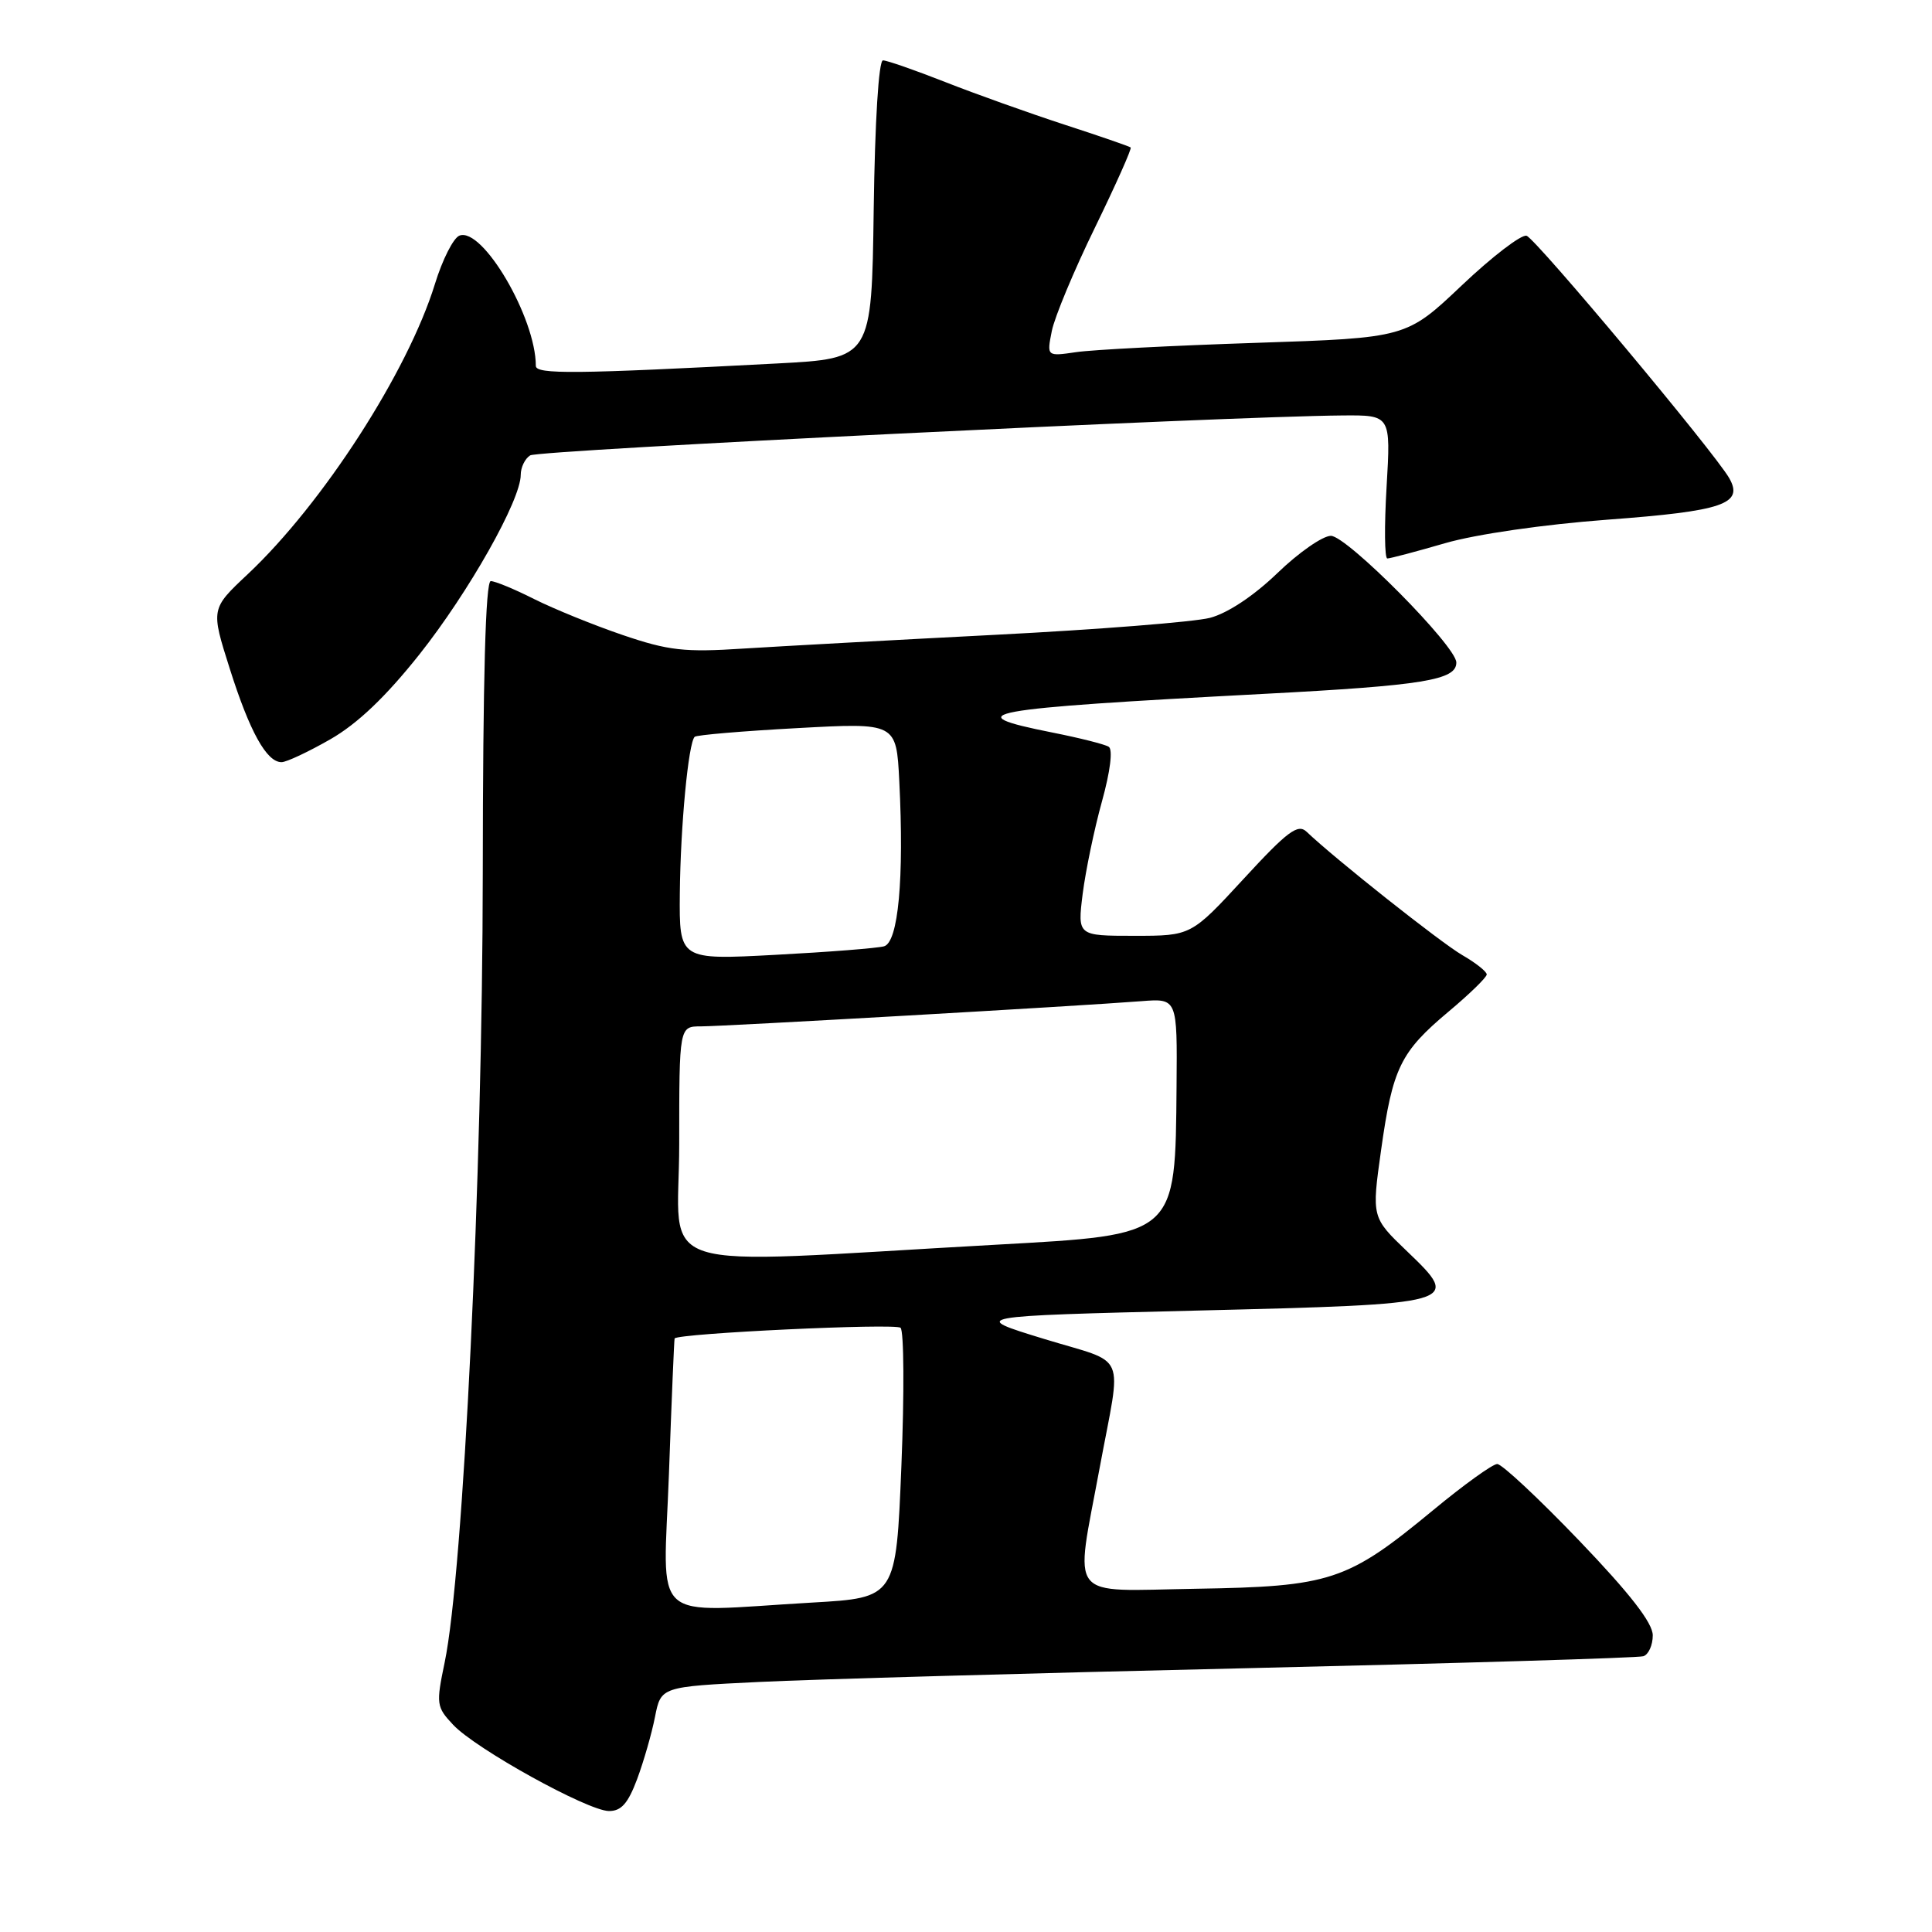 <?xml version="1.0" encoding="UTF-8" standalone="no"?>
<!DOCTYPE svg PUBLIC "-//W3C//DTD SVG 1.1//EN" "http://www.w3.org/Graphics/SVG/1.1/DTD/svg11.dtd" >
<svg xmlns="http://www.w3.org/2000/svg" xmlns:xlink="http://www.w3.org/1999/xlink" version="1.1" viewBox="0 0 256 256">
 <g >
 <path fill="currentColor"
d=" M 84.42 235.75 C 85.29 233.41 86.36 229.70 86.79 227.50 C 87.58 223.50 87.58 223.50 100.54 222.87 C 107.67 222.52 136.68 221.70 165.00 221.05 C 193.32 220.39 217.06 219.68 217.75 219.46 C 218.44 219.24 219.00 217.99 219.00 216.69 C 219.00 215.05 215.99 211.17 209.25 204.14 C 203.89 198.55 199.00 193.98 198.39 193.99 C 197.78 193.99 193.95 196.75 189.89 200.11 C 178.51 209.51 176.35 210.23 158.41 210.52 C 141.19 210.80 142.41 212.34 145.71 194.50 C 148.64 178.70 149.57 180.86 138.33 177.41 C 128.50 174.40 128.50 174.40 158.50 173.66 C 193.52 172.80 193.69 172.75 186.44 165.80 C 181.75 161.31 181.75 161.31 183.00 152.40 C 184.53 141.51 185.55 139.40 191.96 134.03 C 194.73 131.71 197.00 129.50 197.00 129.12 C 197.00 128.74 195.54 127.58 193.75 126.55 C 190.89 124.89 176.88 113.79 173.13 110.21 C 171.98 109.11 170.60 110.14 164.79 116.45 C 157.83 124.00 157.83 124.00 150.30 124.00 C 142.77 124.00 142.77 124.00 143.46 118.44 C 143.85 115.39 144.99 109.88 146.01 106.21 C 147.12 102.21 147.48 99.30 146.91 98.95 C 146.39 98.62 143.04 97.78 139.47 97.07 C 126.64 94.52 129.85 93.93 167.50 91.94 C 188.64 90.83 193.02 90.11 192.97 87.77 C 192.93 85.59 178.46 71.00 176.35 71.00 C 175.27 71.00 172.07 73.22 169.26 75.94 C 166.11 78.97 162.66 81.26 160.32 81.87 C 158.22 82.41 145.47 83.42 132.00 84.11 C 118.53 84.80 103.45 85.63 98.50 85.94 C 90.69 86.45 88.58 86.21 82.50 84.14 C 78.65 82.83 73.38 80.68 70.78 79.38 C 68.19 78.07 65.60 77.00 65.03 77.00 C 64.34 77.00 63.99 89.77 63.97 115.75 C 63.94 155.73 61.40 208.38 58.92 220.28 C 57.77 225.80 57.82 226.18 60.05 228.55 C 63.04 231.74 77.83 239.92 80.67 239.97 C 82.31 239.99 83.21 238.98 84.42 235.75 Z  M 43.77 97.96 C 47.38 95.89 51.11 92.33 55.57 86.72 C 62.13 78.44 69.00 66.27 69.00 62.92 C 69.00 61.93 69.56 60.77 70.25 60.34 C 71.37 59.64 162.11 55.18 177.90 55.05 C 184.29 55.00 184.29 55.00 183.73 64.50 C 183.42 69.72 183.46 74.00 183.83 74.00 C 184.20 74.00 187.65 73.09 191.50 71.97 C 195.58 70.79 204.54 69.49 213.00 68.86 C 228.33 67.72 231.07 66.78 229.14 63.37 C 227.21 59.97 203.52 31.64 202.28 31.24 C 201.60 31.03 197.74 33.98 193.70 37.81 C 186.35 44.77 186.35 44.77 166.42 45.43 C 155.47 45.79 144.75 46.34 142.60 46.66 C 138.70 47.23 138.70 47.23 139.37 43.86 C 139.74 42.01 142.31 35.84 145.09 30.15 C 147.86 24.46 149.99 19.68 149.82 19.54 C 149.64 19.39 145.68 18.02 141.00 16.50 C 136.32 14.97 129.23 12.44 125.22 10.86 C 121.22 9.29 117.52 8.00 117.00 8.00 C 116.43 8.00 115.93 16.09 115.77 27.75 C 115.50 47.50 115.50 47.50 103.00 48.16 C 76.19 49.57 71.00 49.62 71.00 48.48 C 71.00 42.10 63.93 30.05 60.88 31.22 C 60.08 31.52 58.62 34.41 57.63 37.63 C 54.04 49.26 42.77 66.74 32.82 76.09 C 27.93 80.68 27.93 80.68 30.44 88.59 C 33.08 96.94 35.33 101.01 37.31 100.99 C 37.96 100.99 40.87 99.62 43.77 97.96 Z  M 88.64 195.25 C 88.99 185.49 89.33 177.43 89.39 177.35 C 89.90 176.67 118.69 175.31 119.33 175.94 C 119.78 176.39 119.83 184.62 119.44 194.23 C 118.73 211.71 118.73 211.71 107.61 212.35 C 85.75 213.61 87.90 215.55 88.64 195.25 Z  M 90.00 151.59 C 90.00 136.00 90.00 136.00 92.89 136.00 C 95.91 136.00 142.99 133.31 151.25 132.66 C 156.00 132.29 156.00 132.29 155.90 143.90 C 155.73 163.85 156.03 163.59 132.00 164.93 C 84.99 167.54 90.00 169.13 90.00 151.59 Z  M 90.08 118.35 C 90.17 109.44 91.21 98.44 92.05 97.63 C 92.30 97.39 98.41 96.87 105.63 96.48 C 118.77 95.76 118.77 95.76 119.16 103.50 C 119.81 116.43 119.03 124.86 117.14 125.39 C 116.24 125.64 109.76 126.15 102.75 126.52 C 90.00 127.20 90.00 127.20 90.08 118.35 Z "/>
</g>
</svg>